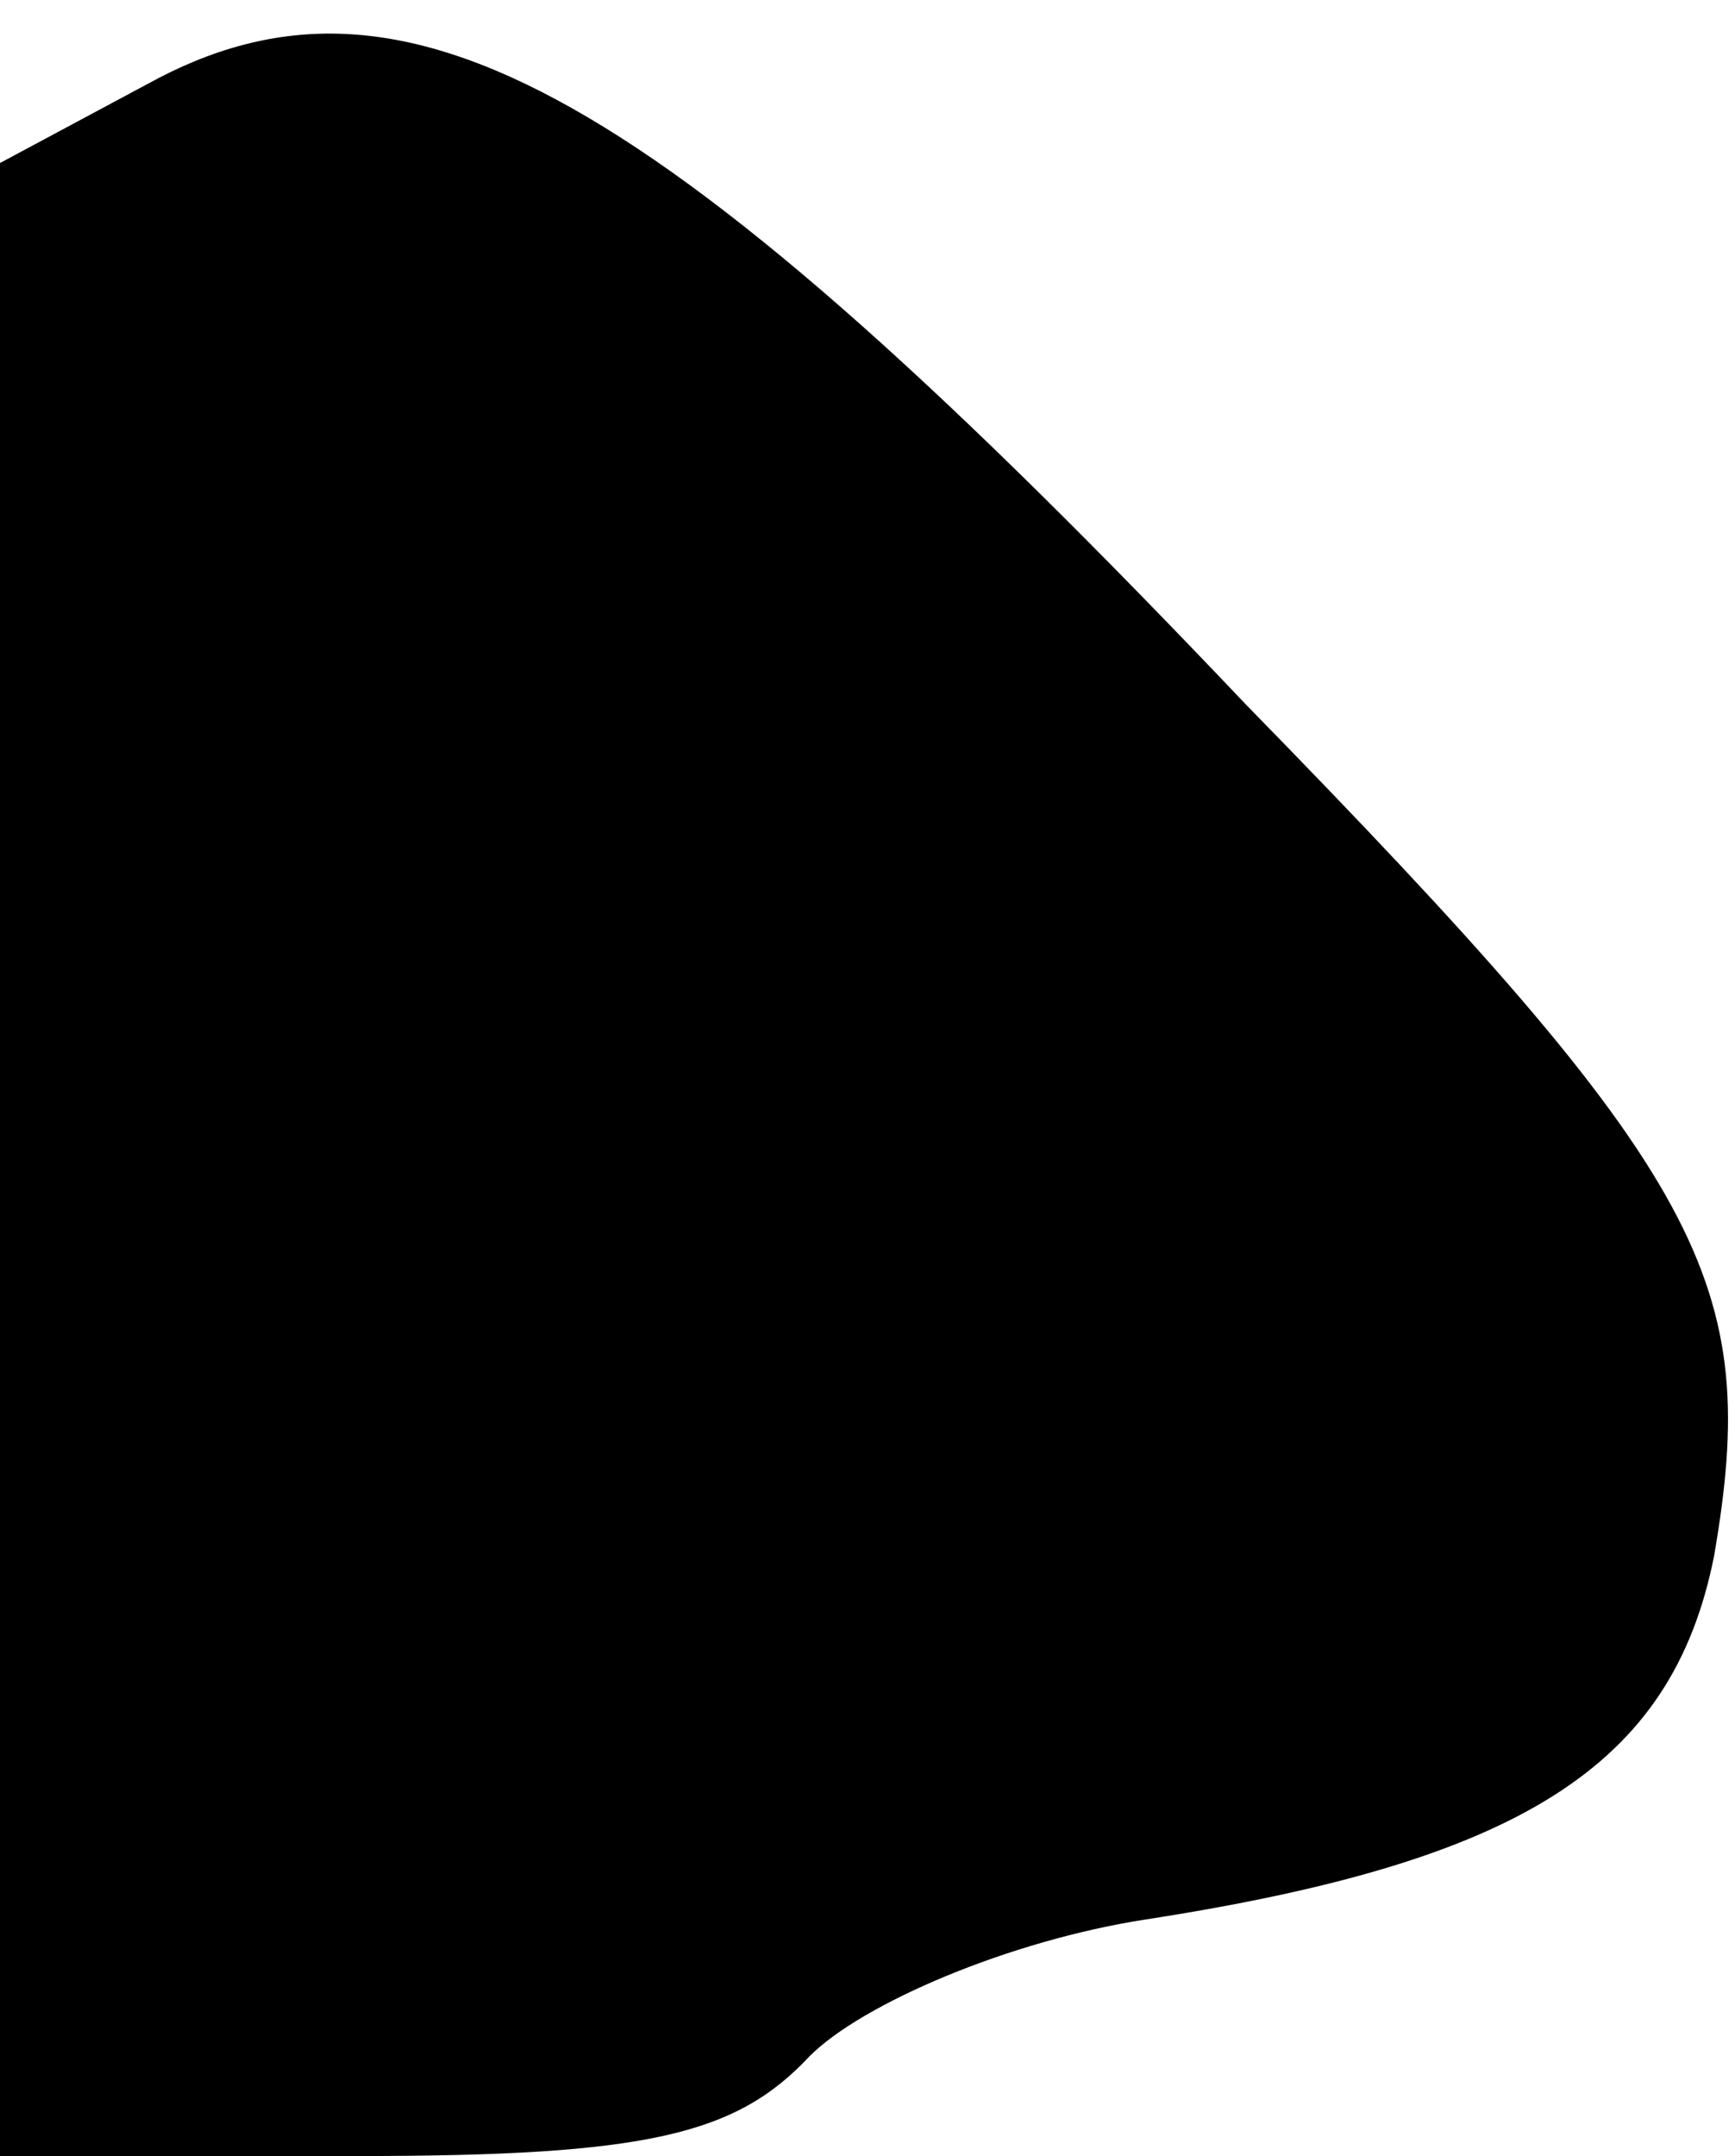<?xml version="1.0" standalone="no"?>
<!DOCTYPE svg PUBLIC "-//W3C//DTD SVG 20010904//EN"
 "http://www.w3.org/TR/2001/REC-SVG-20010904/DTD/svg10.dtd">
<svg version="1.0" xmlns="http://www.w3.org/2000/svg"
 width="33pt" height="41pt" viewBox="0 0 33 41"
 preserveAspectRatio="xMidYMid meet">
<g transform="translate(0,41) scale(0.1,-0.1)"
fill="#000000" stroke="none">
<path d="M28 394 l-28 -15 0 -189 0 -190 68 0 c55 0 72 4 86 19 10 10 38 22
64 26 71 11 100 29 108 69 9 52 -1 72 -89 162 -112 118 -160 145 -209 118z"/>
</g>
</svg>
